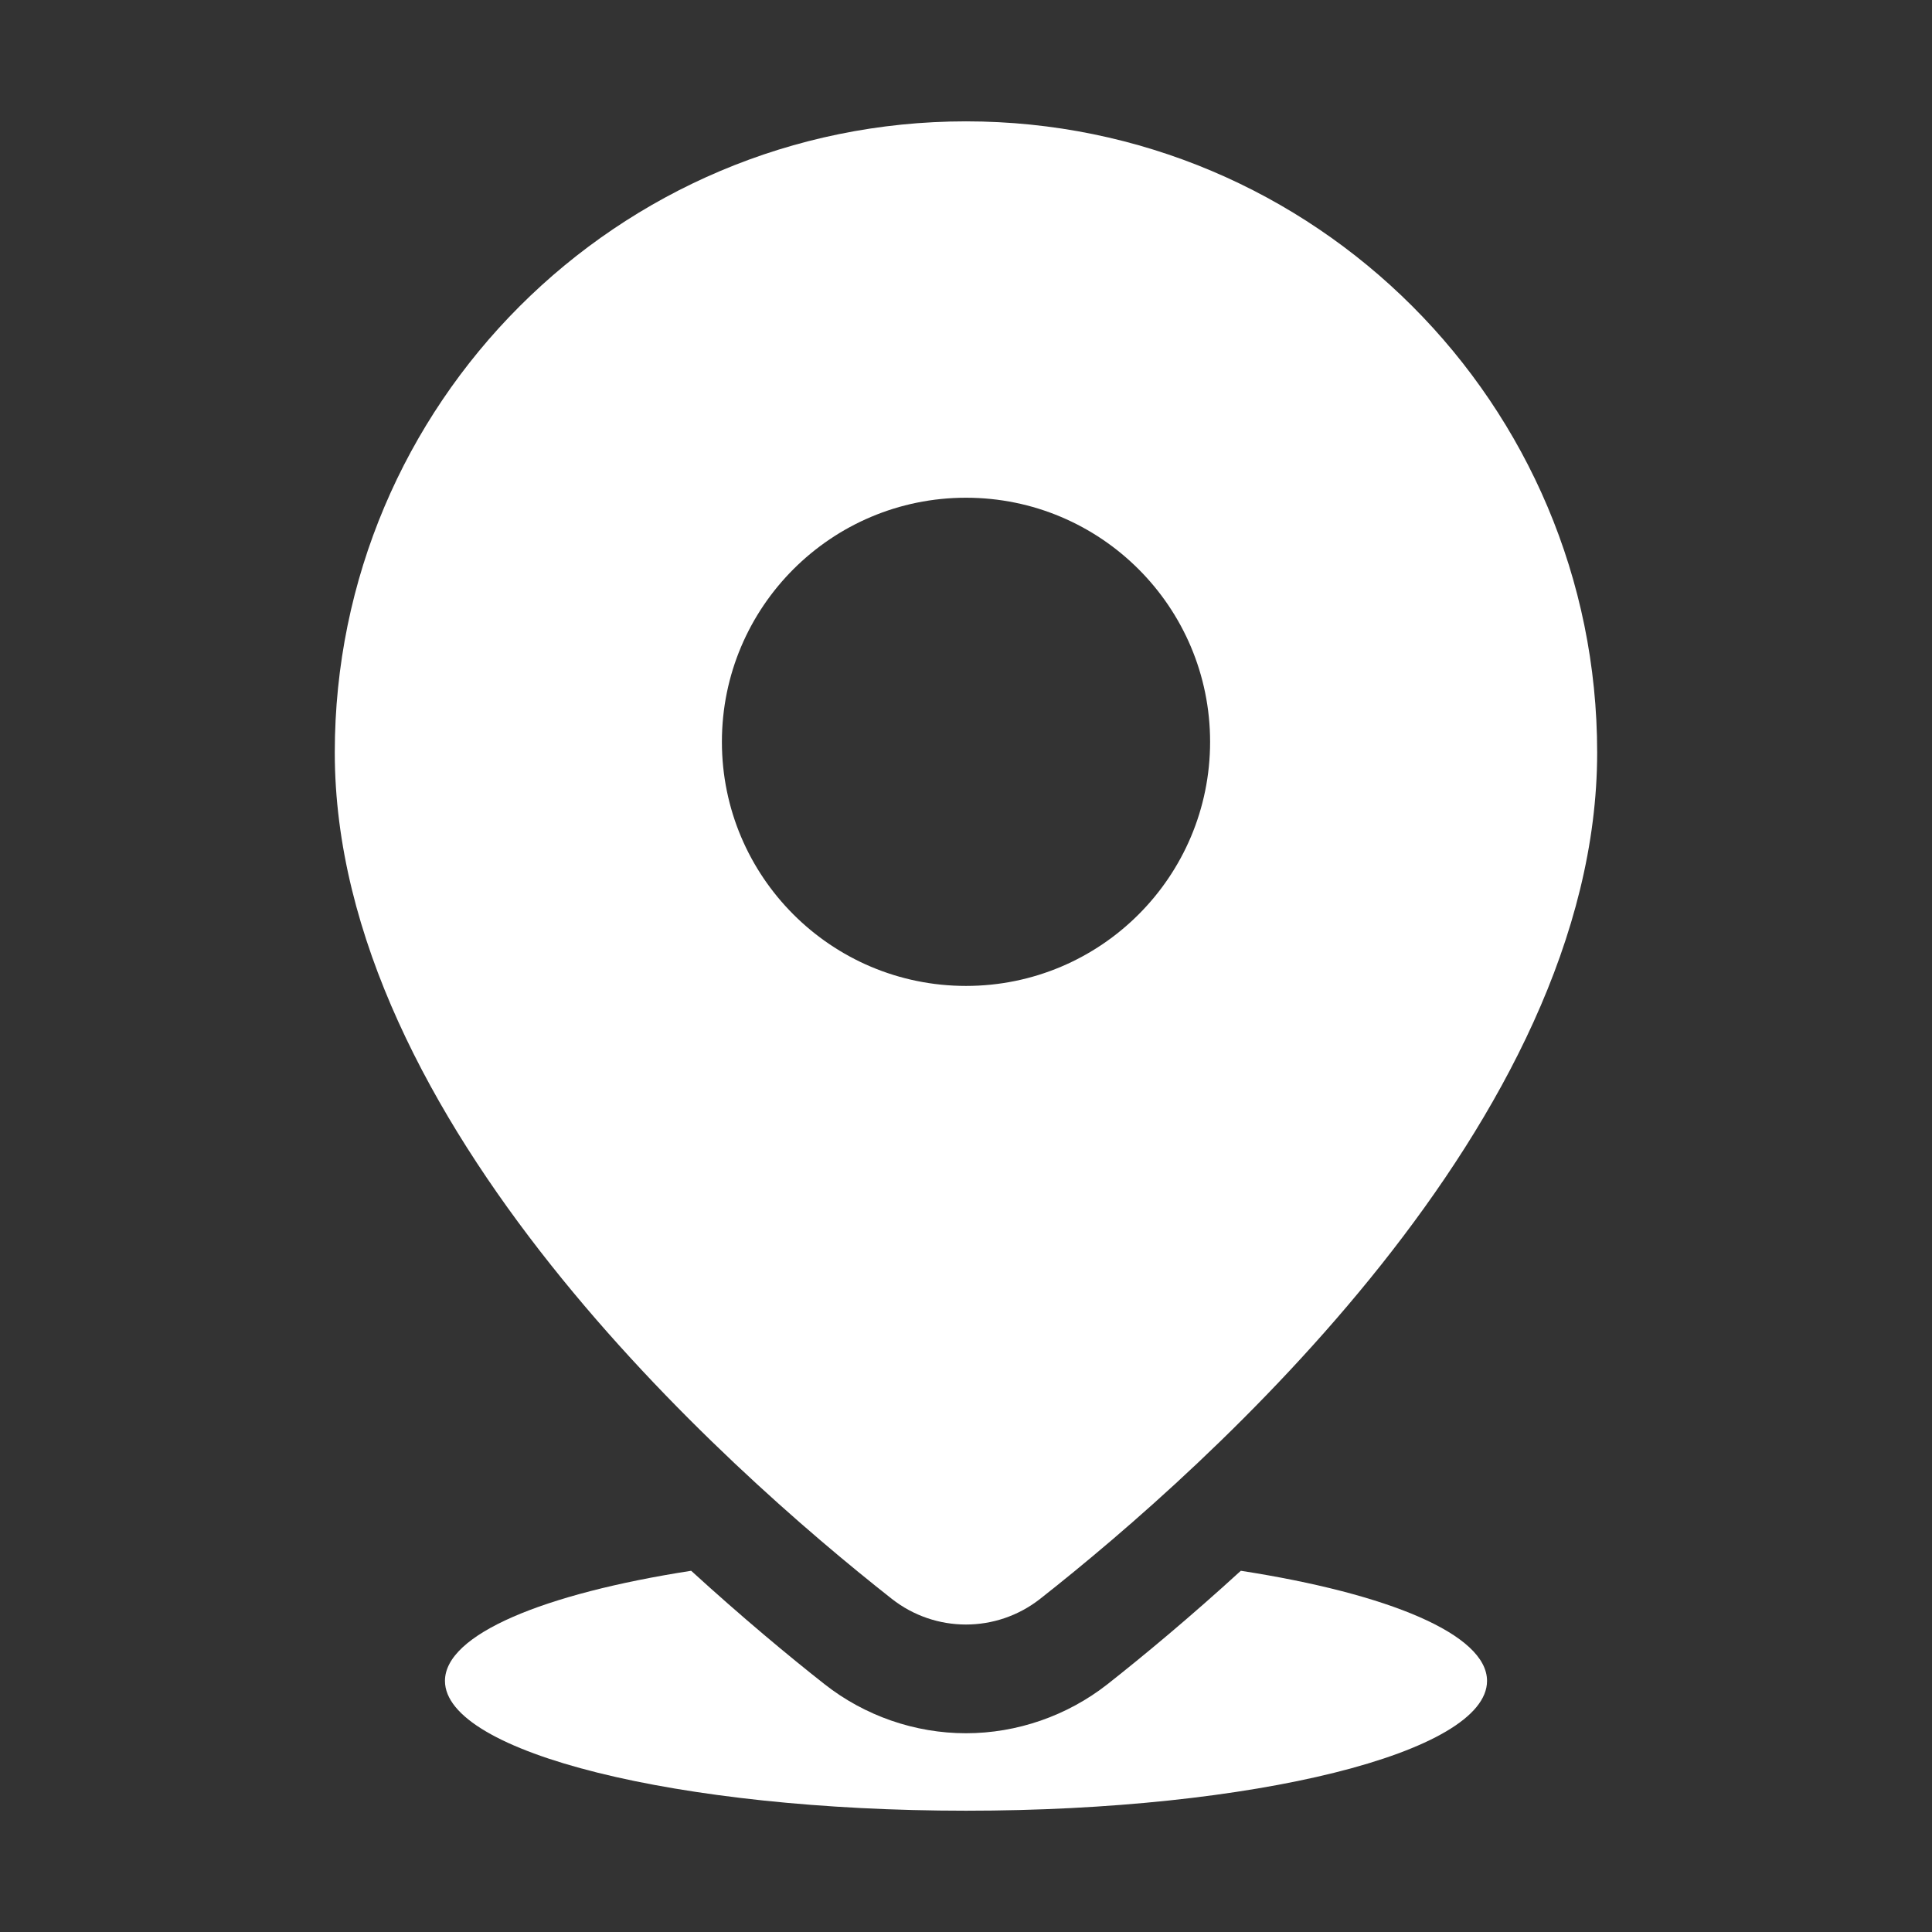 <svg width="32" height="32" viewBox="0 0 32 32" fill="none" xmlns="http://www.w3.org/2000/svg">
<rect x="0" y="0" width="32" height="32" fill="#333333" stroke="none"/>
<path d="M16 2.01C10.226 2.01 5.545 6.691 5.545 12.465C5.545 18.571 12.009 24.309 14.771 26.482C15.492 27.049 16.506 27.049 17.228 26.482C19.991 24.308 26.454 18.571 26.454 12.465C26.455 6.69 21.774 2.01 16 2.01ZM16 16.33C13.767 16.33 11.957 14.52 11.957 12.287C11.957 10.054 13.767 8.244 16 8.244C18.233 8.244 20.043 10.054 20.043 12.287C20.043 14.52 18.233 16.33 16 16.33Z" fill="white"/>
<path d="M20.552 26.017C19.715 26.782 18.945 27.422 18.342 27.897C17.676 28.419 16.845 28.708 16 28.708C15.155 28.708 14.324 28.42 13.659 27.897C13.055 27.422 12.286 26.782 11.448 26.017C9.002 26.397 7.37 27.07 7.37 27.841C7.37 29.028 11.234 29.991 16 29.991C20.766 29.991 24.63 29.029 24.63 27.841C24.63 27.07 22.997 26.396 20.552 26.017Z" fill="white"/>
</svg>
